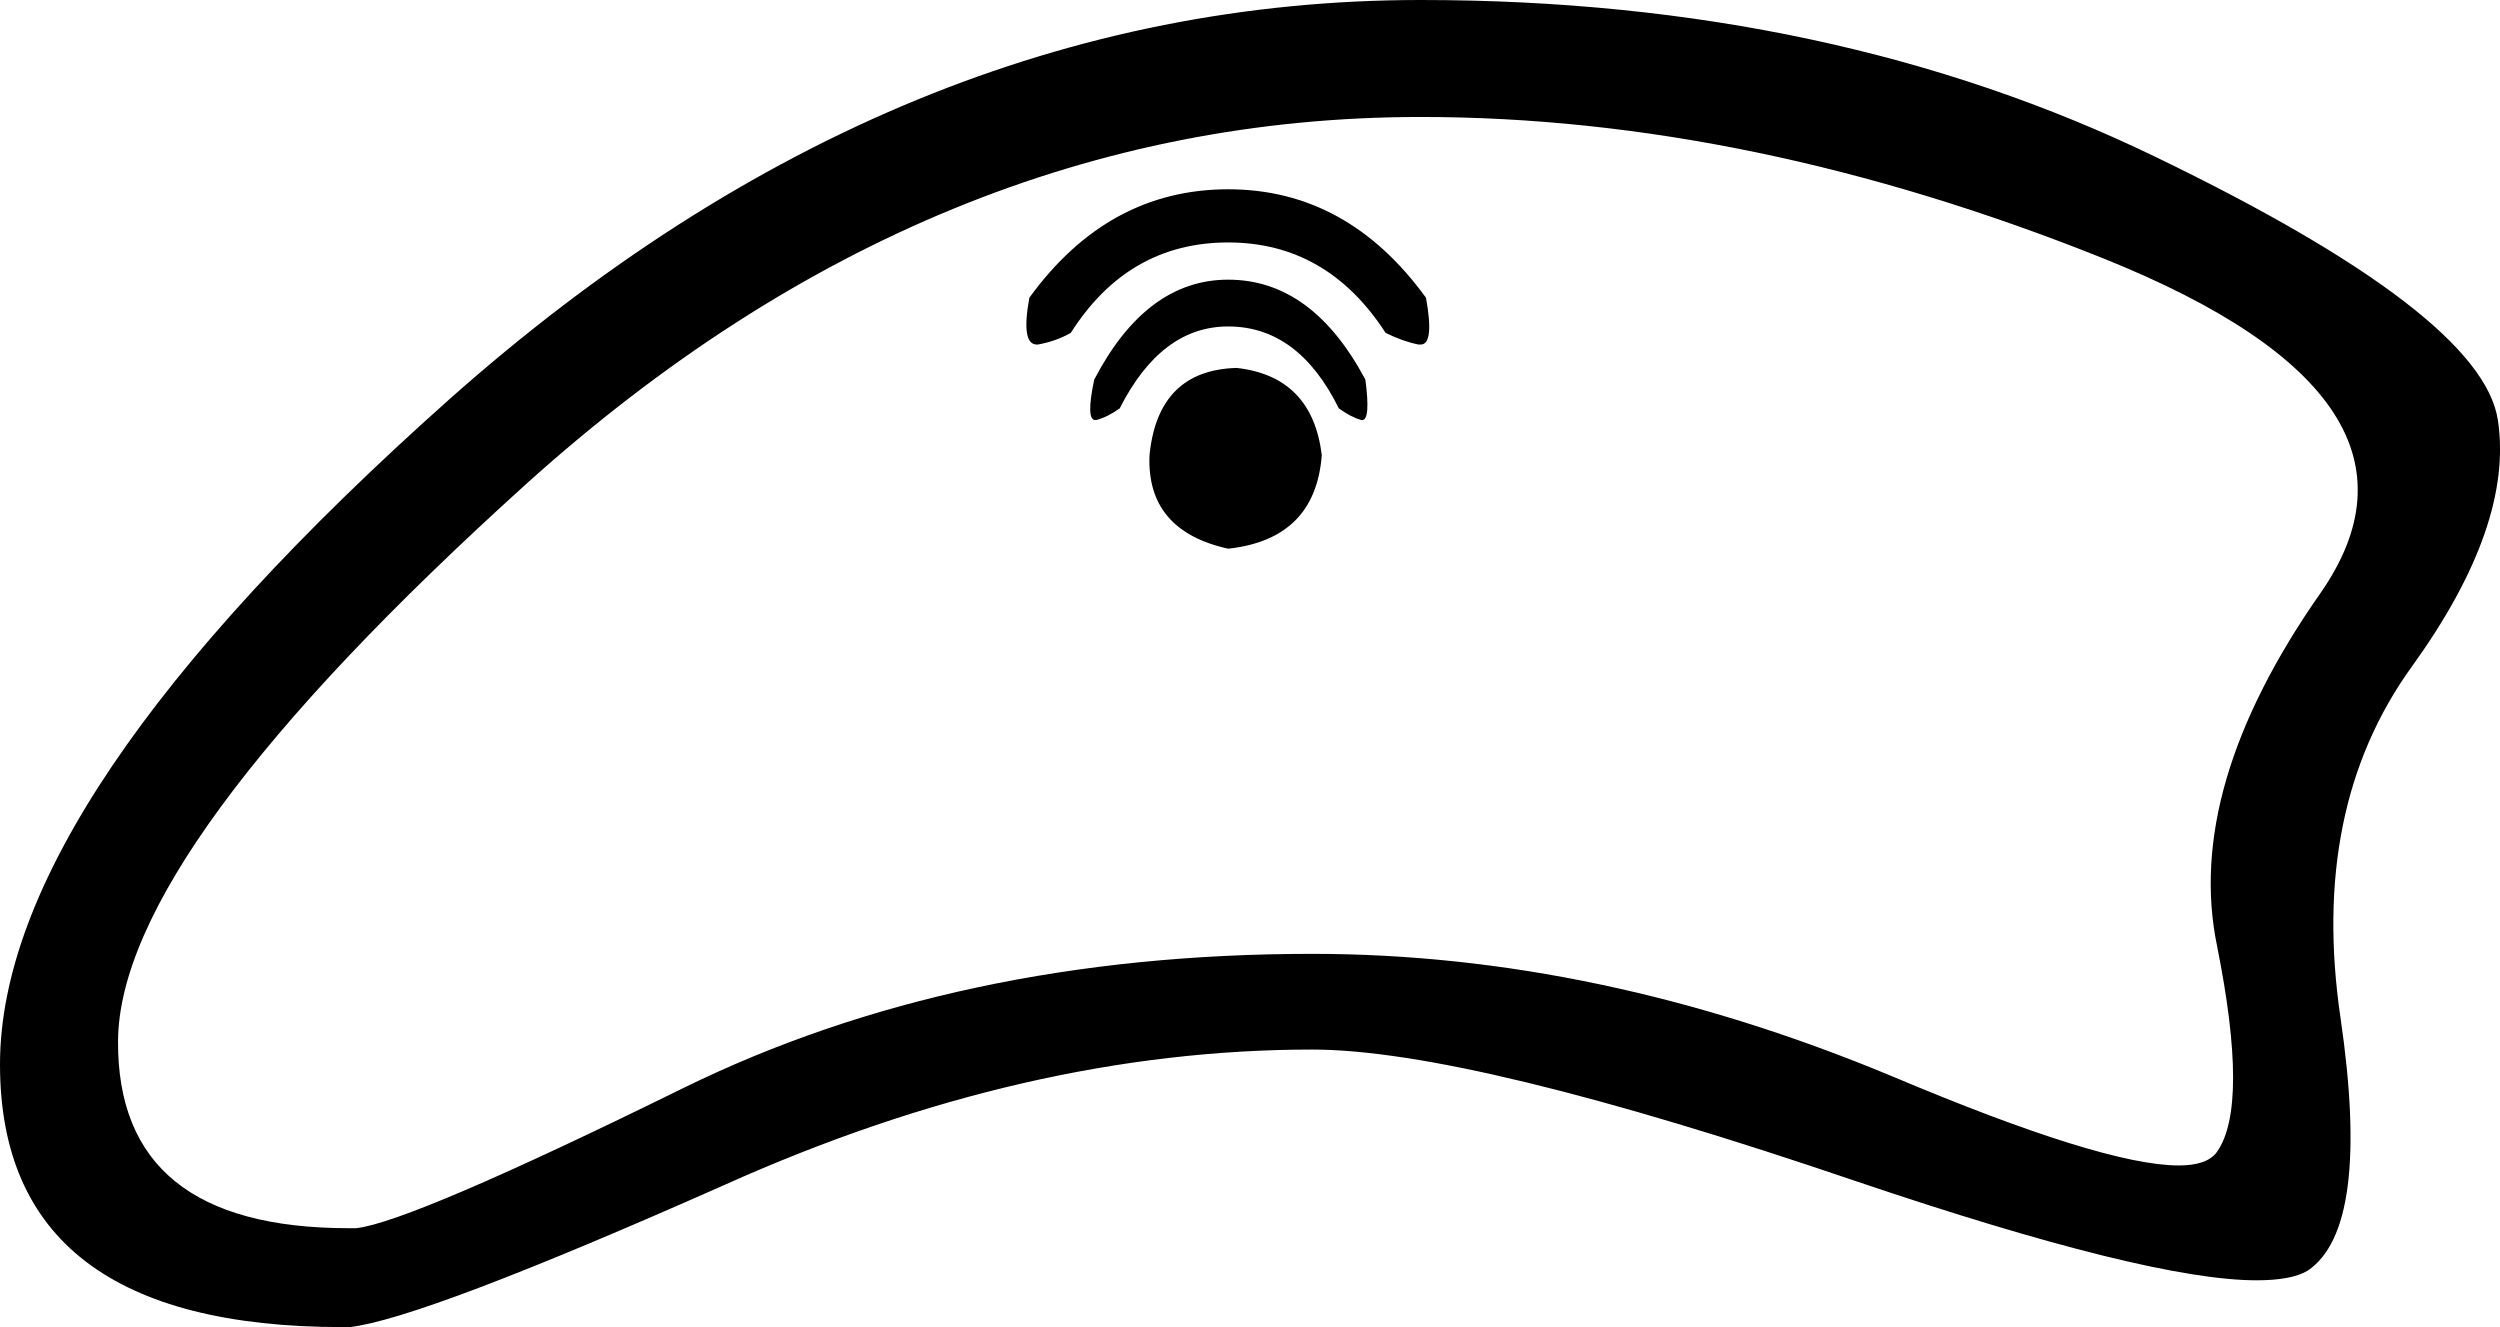<?xml version='1.0' encoding ='UTF-8' standalone='yes'?>
<svg width='23.51' height='12.48' xmlns='http://www.w3.org/2000/svg' xmlns:xlink='http://www.w3.org/1999/xlink' >
<path style='fill:black; stroke:none' d=' M 11.55 1.78  Q 10.42 1.78 9.68 2.8  Q 9.6 3.24 9.75 3.24  Q 9.76 3.24 9.76 3.24  Q 9.93 3.21 10.07 3.13  Q 10.61 2.28 11.55 2.28  Q 12.48 2.28 13.03 3.13  Q 13.19 3.21 13.34 3.24  Q 13.35 3.24 13.36 3.24  Q 13.49 3.24 13.41 2.8  Q 12.67 1.78 11.55 1.78  Z  M 11.55 2.63  Q 10.78 2.63 10.29 3.57  Q 10.21 3.95 10.3 3.95  Q 10.31 3.95 10.31 3.95  Q 10.42 3.92 10.53 3.84  Q 10.92 3.07 11.55 3.07  Q 12.21 3.07 12.59 3.84  Q 12.7 3.92 12.8 3.95  Q 12.8 3.95 12.81 3.95  Q 12.89 3.95 12.84 3.57  Q 12.34 2.63 11.55 2.63  Z  M 11.63 3.46  Q 10.89 3.48 10.81 4.28  Q 10.78 4.99 11.55 5.16  Q 12.37 5.07 12.43 4.28  Q 12.34 3.54 11.63 3.46  Z  M 13.36 1.1  Q 16.46 1.1 19.78 2.43  Q 23.09 3.76 21.82 5.58  Q 20.54 7.41 20.85 8.9  Q 21.15 10.4 20.85 10.83  Q 20.76 10.96 20.49 10.96  Q 19.78 10.96 17.79 10.12  Q 15.03 8.97 12.34 8.97  Q 9 8.97 6.43 10.23  Q 3.87 11.49 3.35 11.55  Q 3.31 11.55 3.28 11.55  Q 1.1 11.55 1.11 9.79  Q 1.12 8.01 4.95 4.55  Q 8.78 1.1 13.36 1.1  Z  M 13.36 0  Q 8.45 0 4.22 3.76  Q 0 7.52 0 10.01  Q 0 12.48 3.22 12.48  Q 3.26 12.48 3.29 12.48  Q 3.98 12.4 6.82 11.14  Q 9.65 9.87 12.34 9.87  Q 13.82 9.87 17.46 11.11  Q 20.21 12.04 21.22 12.04  Q 21.55 12.04 21.7 11.95  Q 22.3 11.55 22.01 9.57  Q 21.72 7.6 22.68 6.27  Q 23.64 4.94 23.49 3.95  Q 23.34 2.96 20.28 1.48  Q 17.23 0 13.36 0  Z '/></svg>
